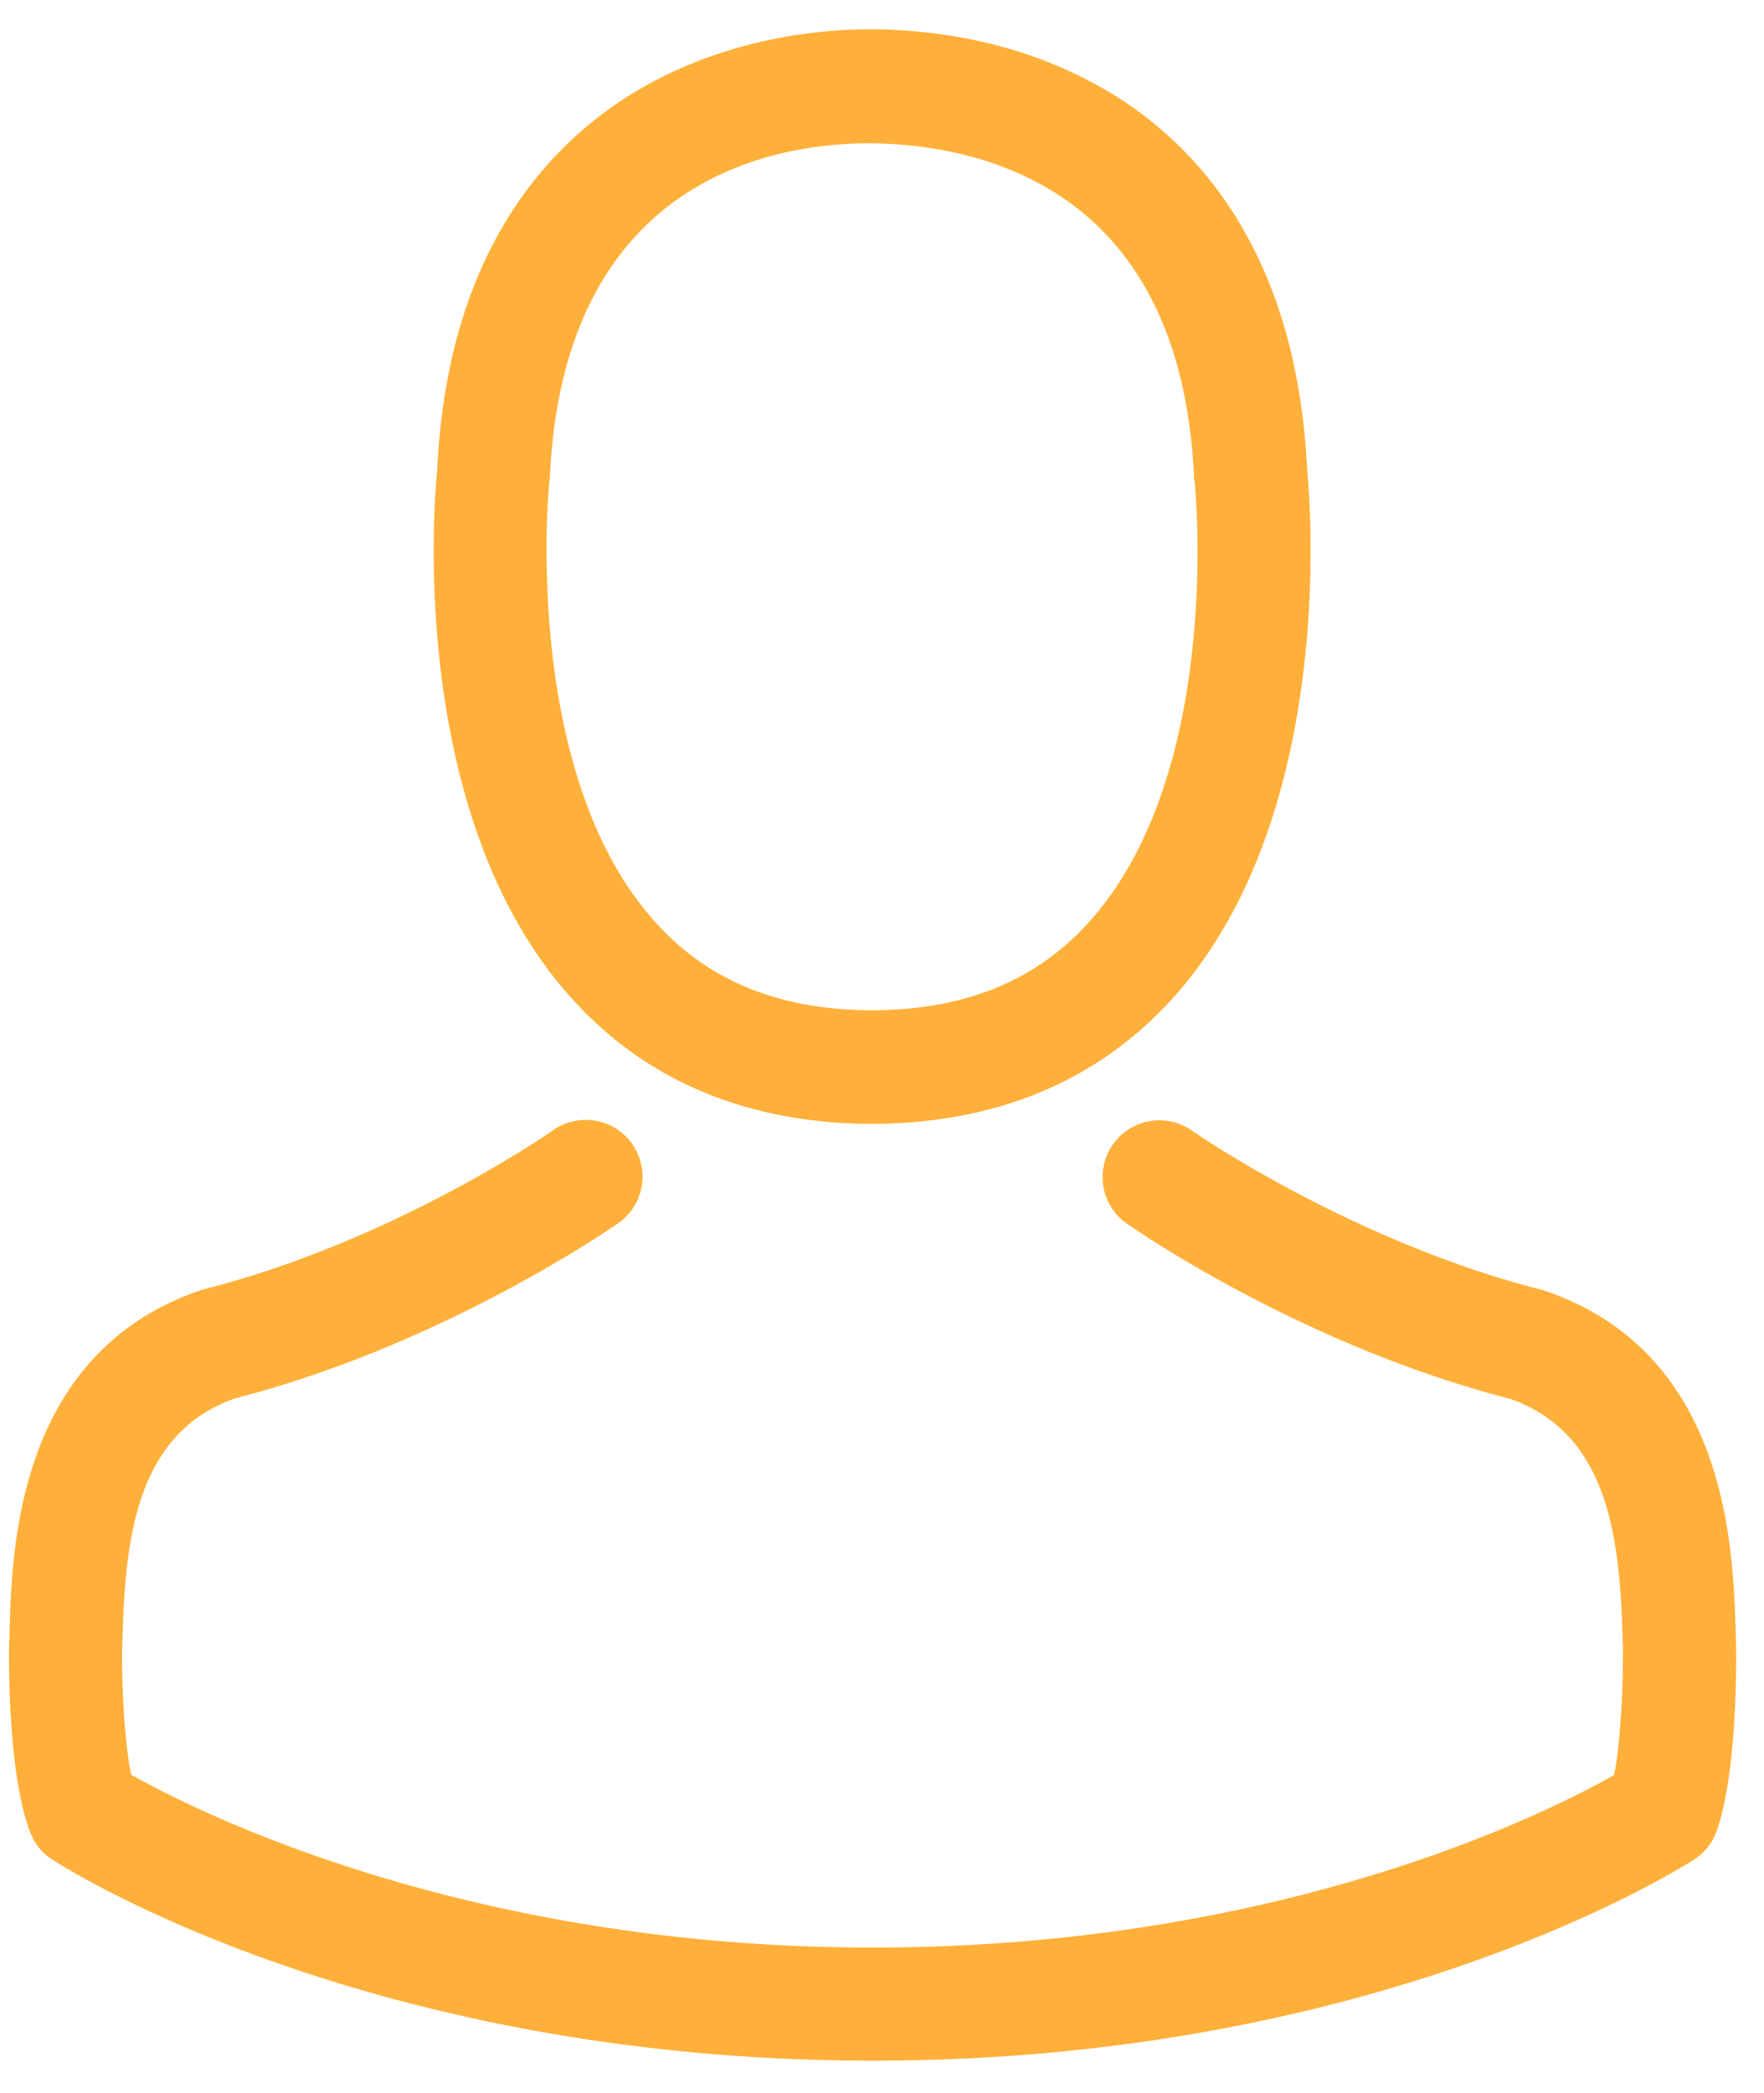 <svg xmlns="http://www.w3.org/2000/svg" xmlns:xlink="http://www.w3.org/1999/xlink" width="86" height="102" viewBox="0 0 43 51"><defs><path id="rp89a" d="M338.393 426.712c0-.03.01-.062.01-.082.339-7.35 5.556-8.138 7.79-8.138h.124c2.767.061 7.472 1.189 7.79 8.138a.2.2 0 0 0 .01.082c.01.072.727 7.042-2.532 10.711-1.291 1.456-3.013 2.173-5.279 2.194H346.204c-2.255-.02-3.987-.738-5.269-2.194-3.249-3.649-2.552-10.65-2.542-10.711zm7.698 15.672h.328c3.003-.051 5.433-1.107 7.226-3.126 3.946-4.449 3.29-12.075 3.219-12.802-.257-5.463-2.84-8.077-4.971-9.297-1.59-.912-3.444-1.404-5.515-1.445h-.174c-1.138 0-3.372.184-5.515 1.404-2.152 1.22-4.776 3.834-5.032 9.338-.072.727-.728 8.353 3.218 12.802 1.784 2.02 4.213 3.075 7.216 3.126z"/><path id="rp89b" d="M367.319 455.033v-.031c0-.082-.01-.164-.01-.256-.062-2.03-.195-6.776-4.644-8.293-.03-.01-.072-.02-.102-.03-4.623-1.18-8.467-3.844-8.508-3.875a1.382 1.382 0 1 0-1.589 2.265c.175.123 4.254 2.963 9.359 4.275 2.388.85 2.654 3.403 2.726 5.74 0 .092 0 .174.01.256.01.922-.05 2.347-.215 3.167-1.66.943-8.169 4.203-18.07 4.203-9.86 0-16.41-3.27-18.081-4.213-.164-.82-.236-2.245-.216-3.167 0-.082.01-.164.01-.257.072-2.337.339-4.889 2.727-5.74 5.105-1.312 9.184-4.161 9.358-4.274a1.382 1.382 0 1 0-1.589-2.265c-.04.03-3.864 2.696-8.507 3.874-.04.01-.072.02-.102.031-4.449 1.527-4.582 6.273-4.644 8.292 0 .093 0 .175-.01.257v.03c-.01.533-.02 3.27.523 4.644.102.266.287.492.533.645.307.205 7.677 4.9 20.008 4.9 12.33 0 19.7-4.705 20.008-4.9.235-.153.43-.379.533-.645.512-1.364.502-4.1.492-4.633z"/></defs><g><g transform="translate(-325 -415)"><g><use fill="#ffb03a" xlink:href="#rp89a"/></g><g><use fill="#ffb03a" xlink:href="#rp89b"/></g></g></g></svg>